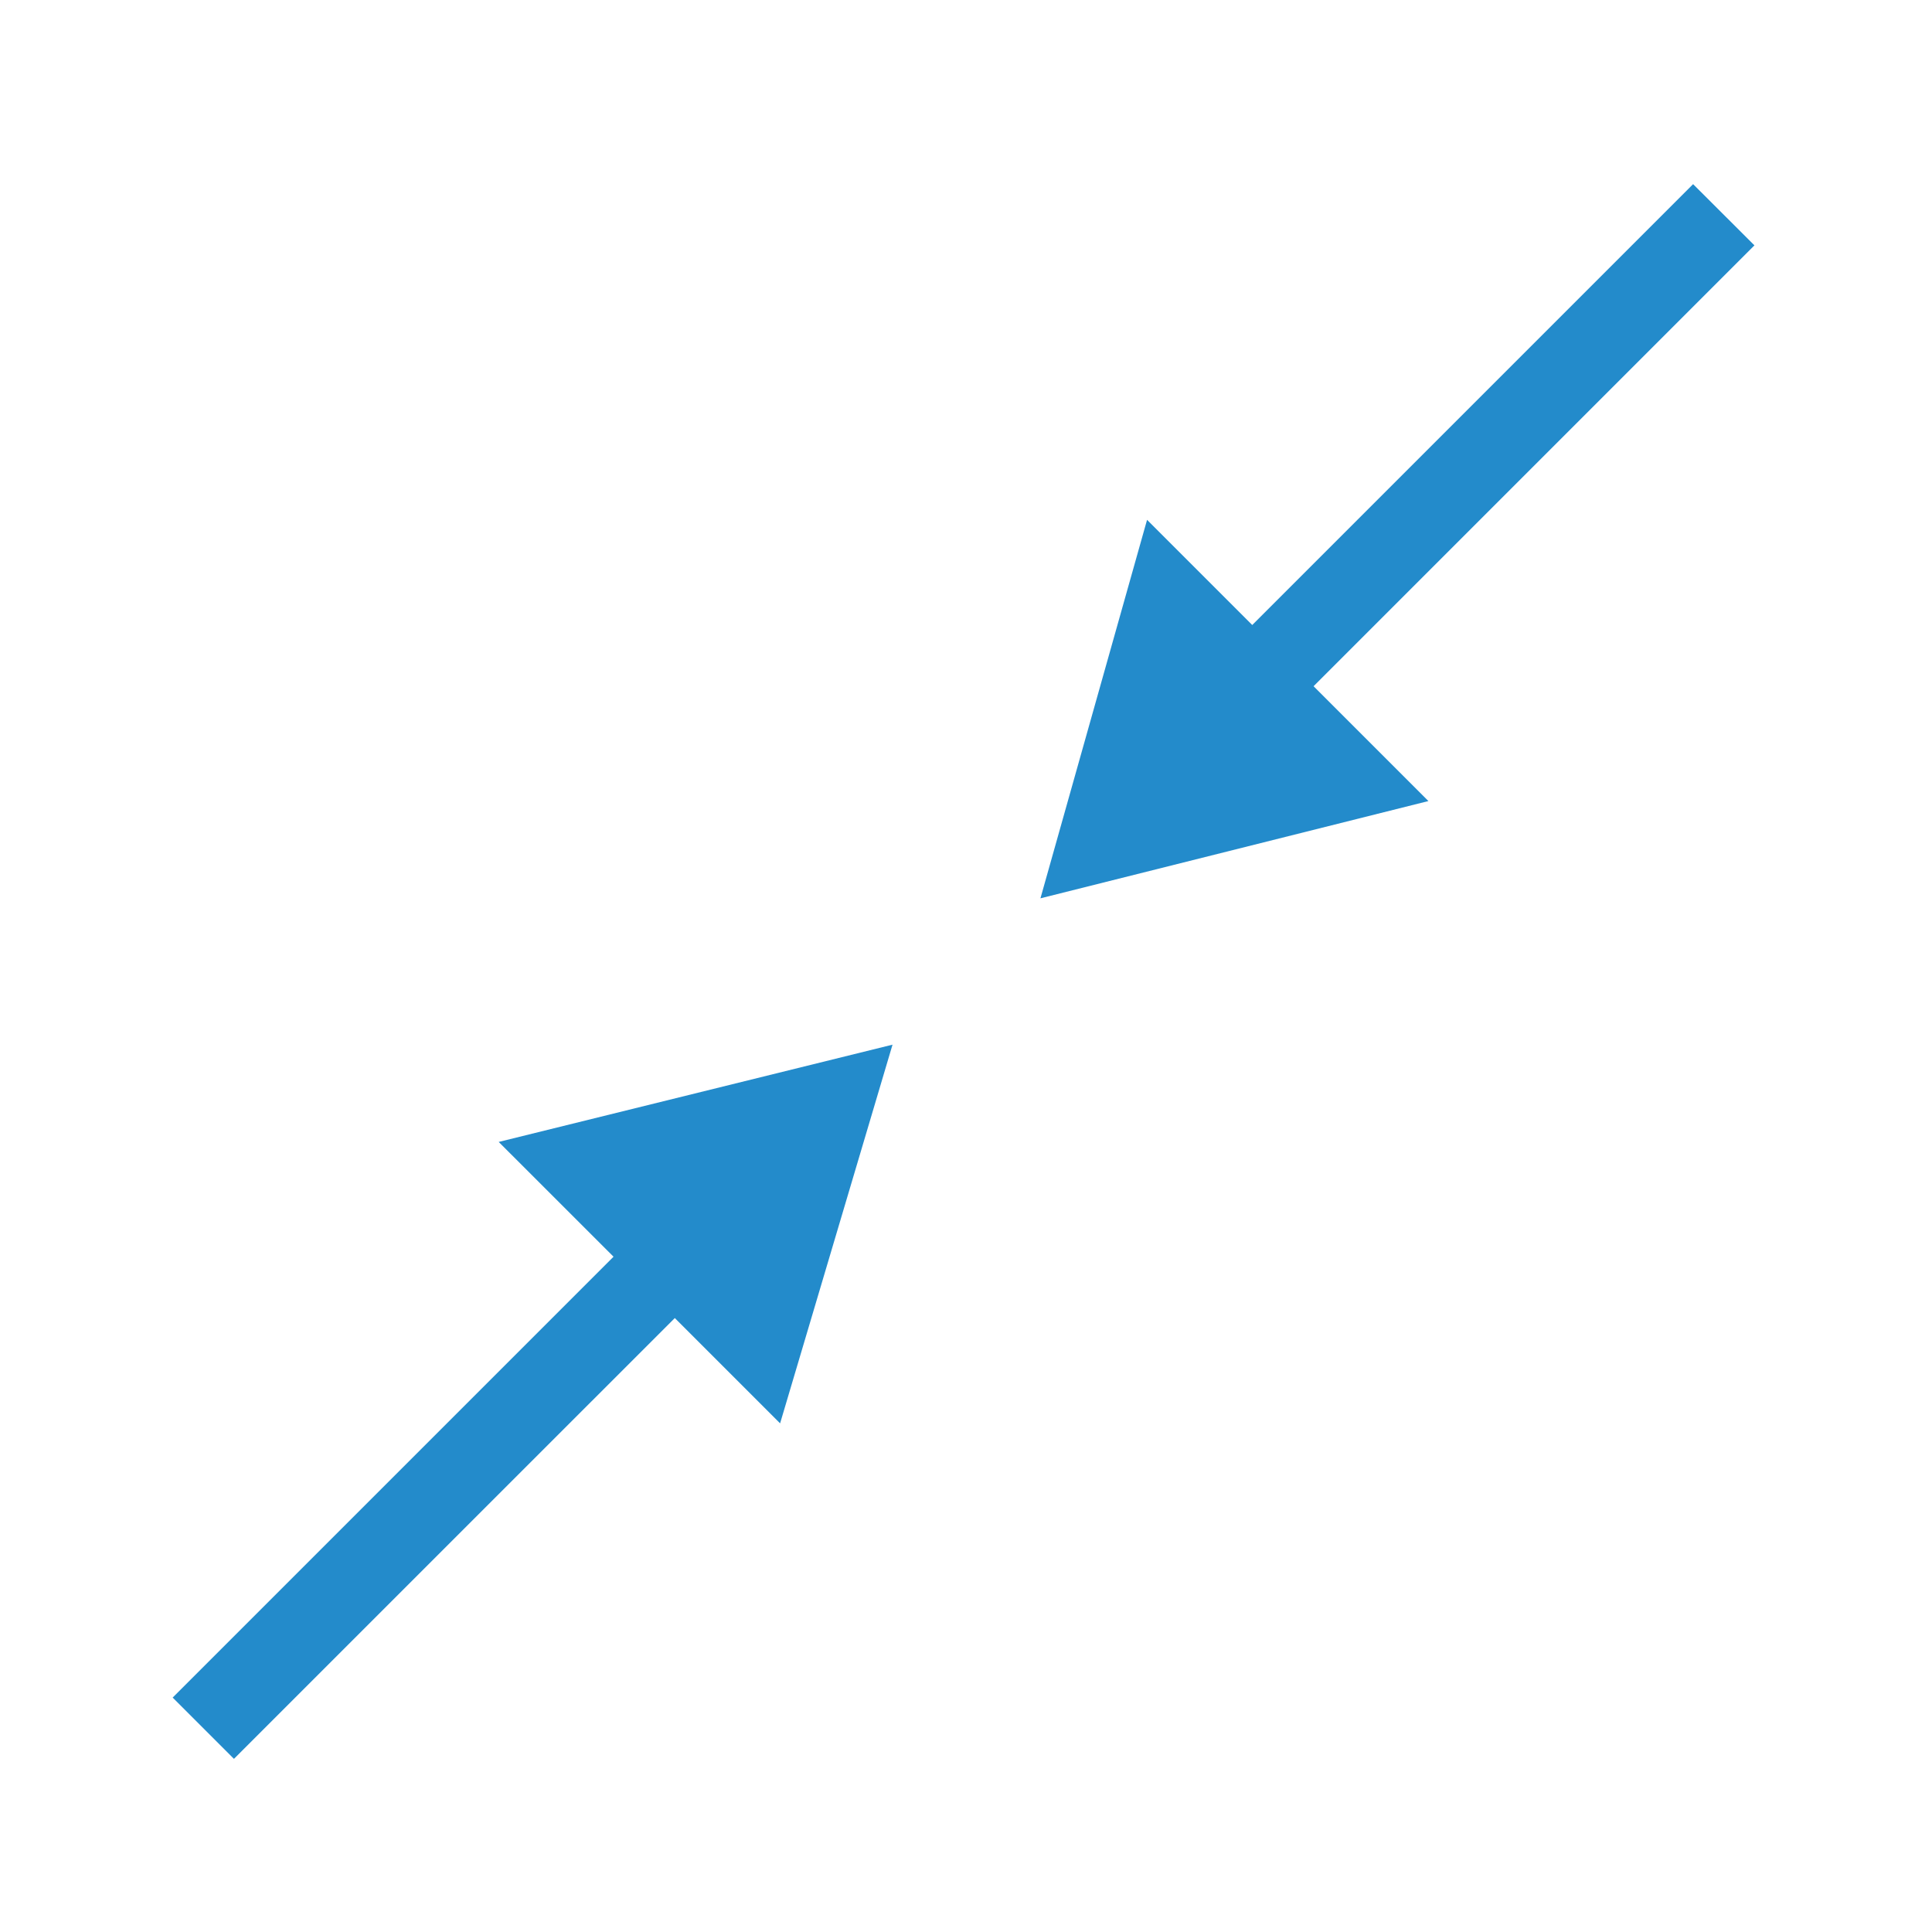 <?xml version="1.0" encoding="UTF-8"?>
<!DOCTYPE svg PUBLIC "-//W3C//DTD SVG 1.1//EN" "http://www.w3.org/Graphics/SVG/1.1/DTD/svg11.dtd">
<svg version="1.1" id="Layer_1" xmlns="http://www.w3.org/2000/svg" xmlns:xlink="http://www.w3.org/1999/xlink" x="0px" y="0px" width="32px" height="32px" viewBox="0 0 32 32" enable-background="new 0 0 32 32" xml:space="preserve">
  <g id="icon">
    <path d="M2.86,28.117l7.302,-7.302L8.26,18.914l6.523,-1.611l-1.862,6.272l-1.744,-1.744l-7.302,7.301L2.86,28.117zM17.233,14.879l6.426,-1.611l-1.902,-1.902l7.302,-7.302L28.043,3.05l-7.302,7.302l-1.742,-1.742L17.233,14.879z" fill="#238BCB"/>
  </g>
</svg>
